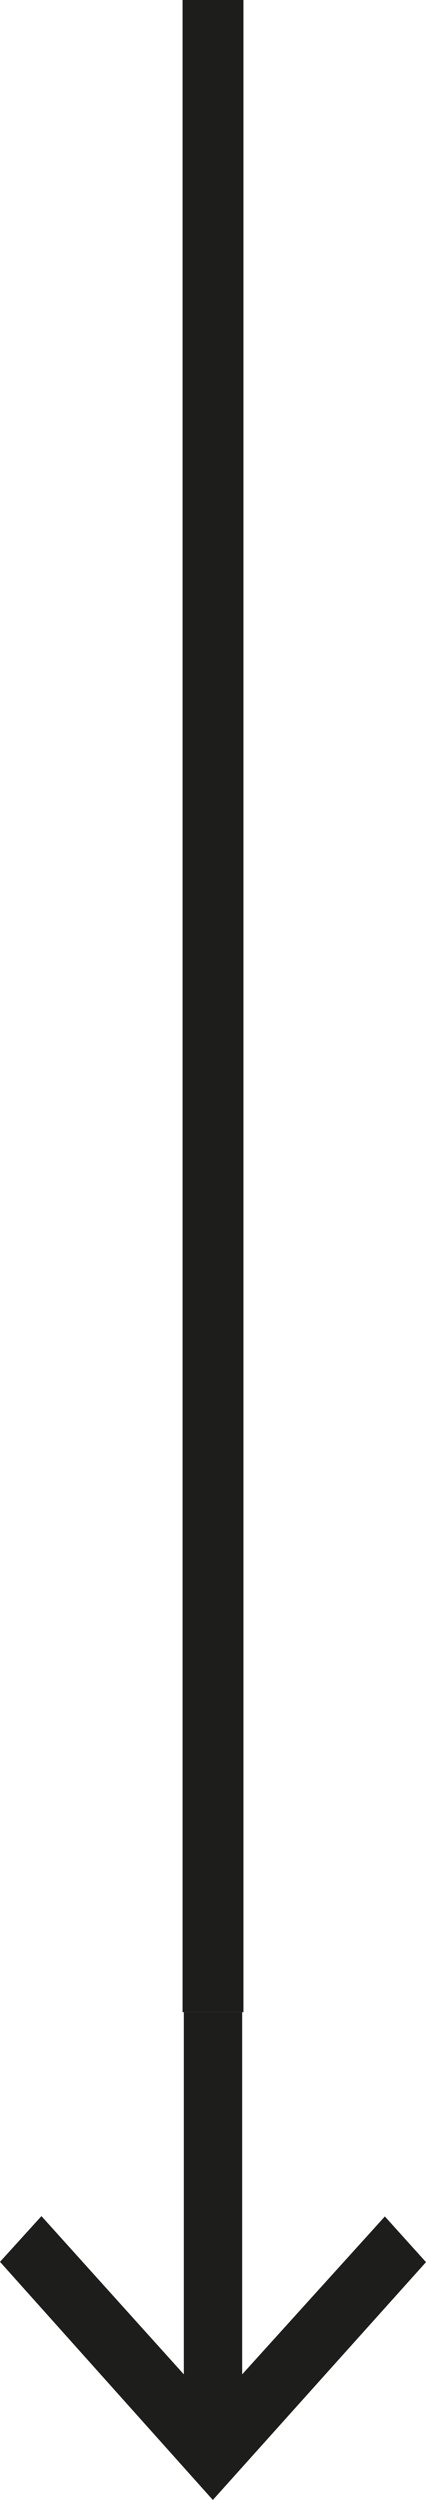 <svg width="14" height="82" viewBox="0 0 14 82" fill="none" xmlns="http://www.w3.org/2000/svg">
<path d="M7 66L7 -1.90735e-06" stroke="#1D1D1B" stroke-width="2"/>
<path d="M6.041 66L6.041 77.879L1.362 72.689L5.95746e-07 74.189L6.995 82L14 74.199L12.648 72.7L7.959 77.879L7.959 66L7.08 66L6.041 66Z" fill="#1D1D1B"/>
</svg>
